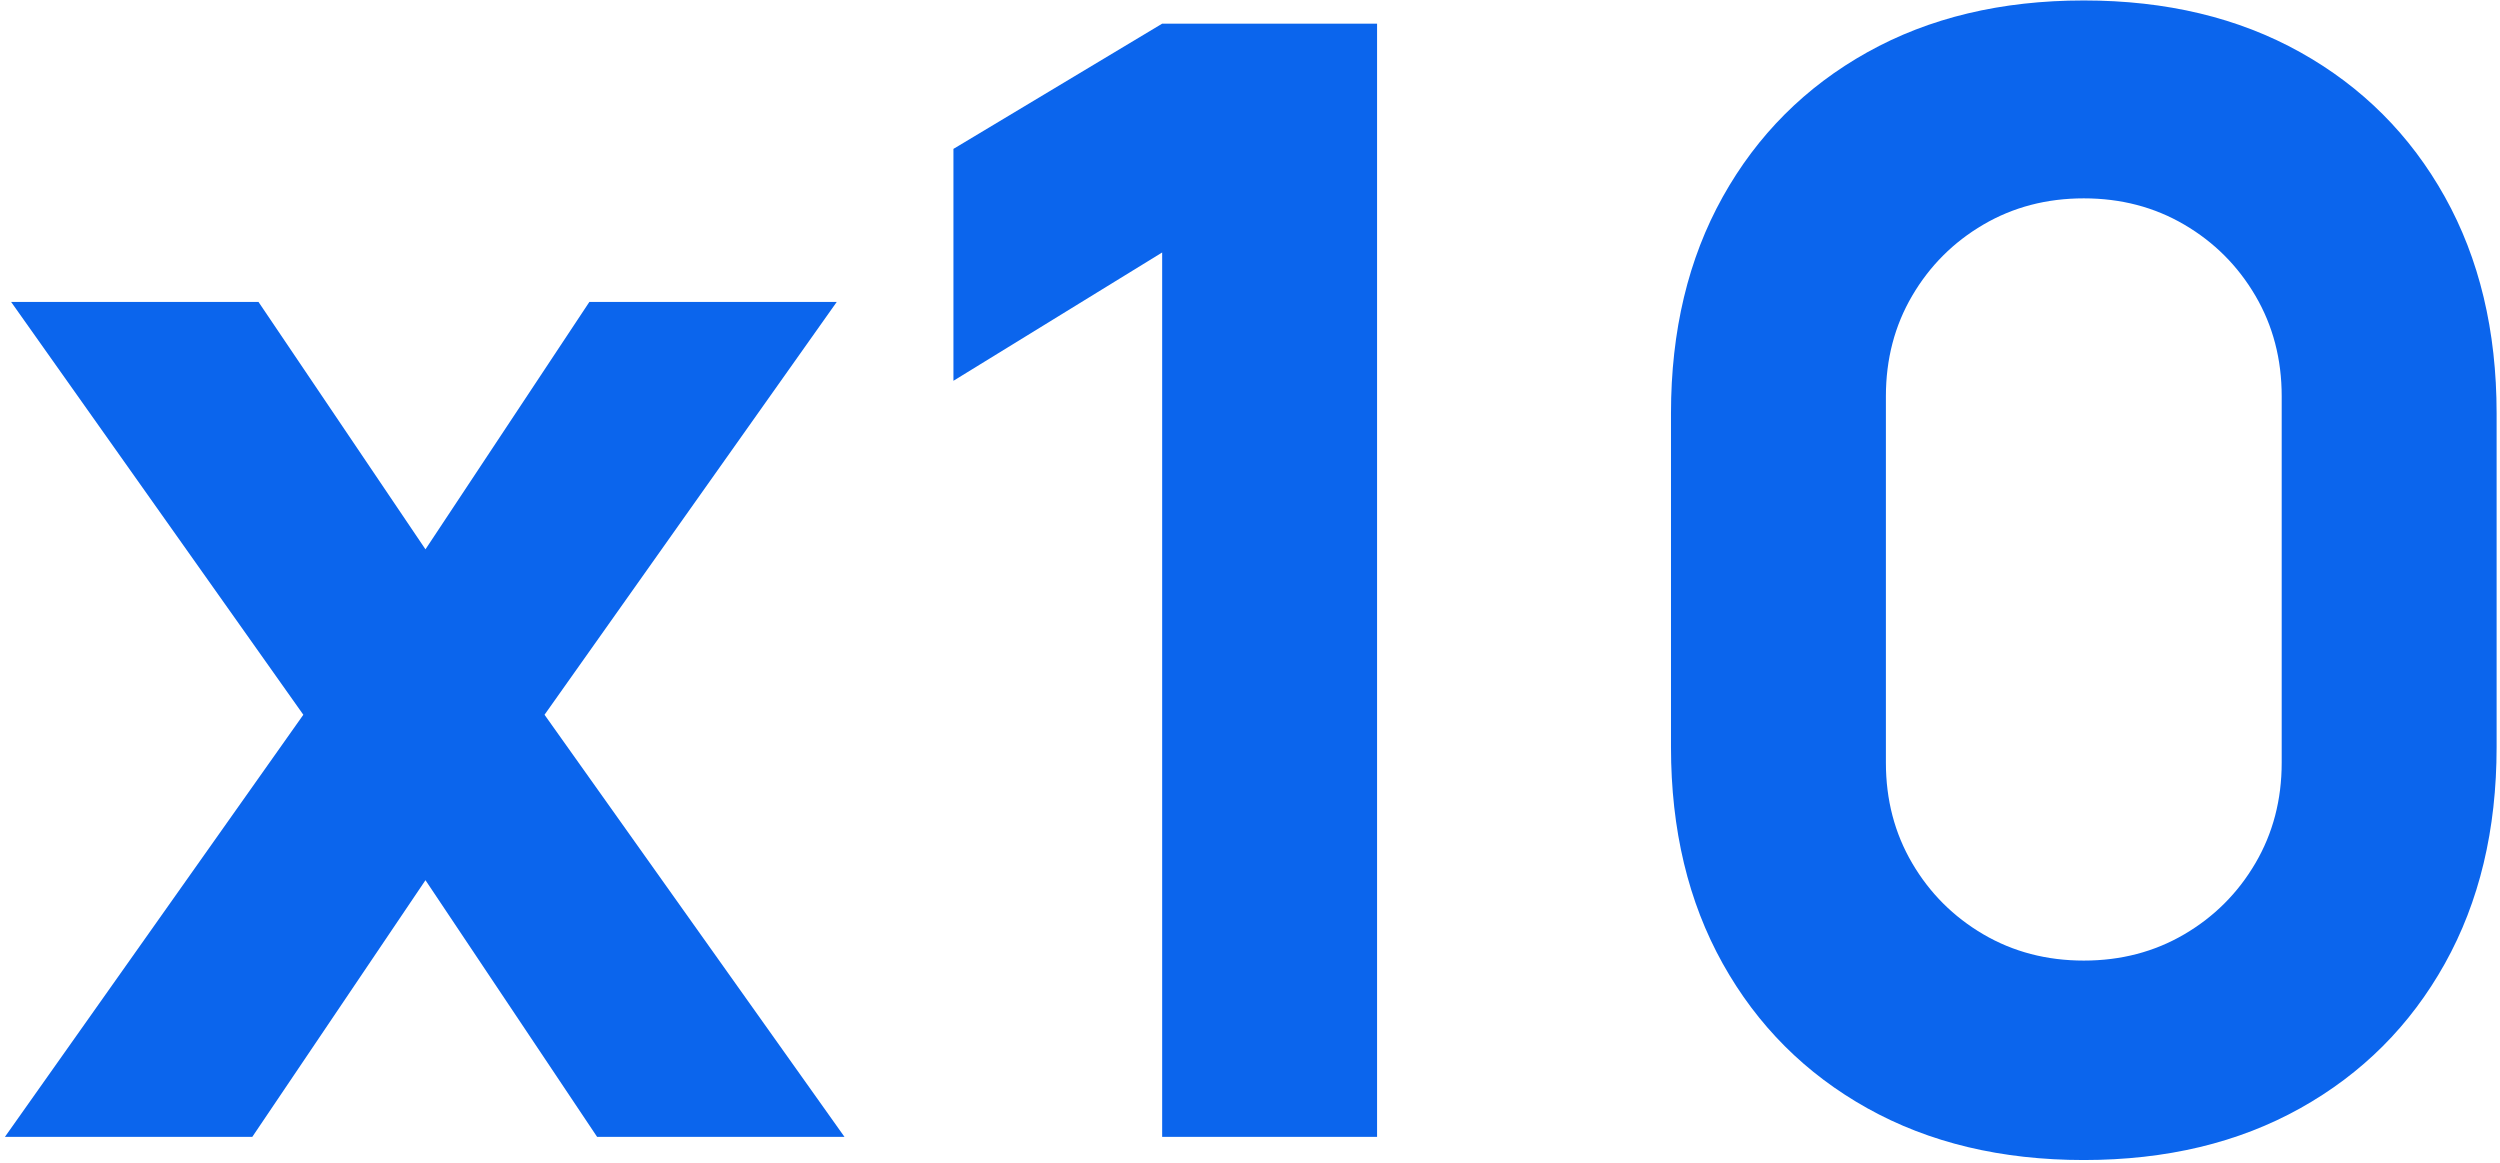 <svg width="475" height="221" viewBox="0 0 475 221" fill="none" xmlns="http://www.w3.org/2000/svg">
<path d="M0.938 216L57.633 135.803L2.113 57.369H49.114L80.84 104.371L111.979 57.369H158.981L103.46 135.803L160.45 216H113.448L80.84 167.236L47.939 216H0.938Z" fill="#0B65ED"/>
<path d="M220.811 216V47.969L181.153 72.351V28.287L220.811 4.492H261.643V216H220.811Z" fill="#0B65ED"/>
<path d="M395.922 220.406C380.255 220.406 366.546 217.126 354.795 210.566C343.045 204.005 333.889 194.849 327.329 183.099C320.768 171.348 317.488 157.64 317.488 141.972V78.52C317.488 62.853 320.768 49.144 327.329 37.394C333.889 25.643 343.045 16.488 354.795 9.927C366.546 3.366 380.255 0.086 395.922 0.086C411.589 0.086 425.298 3.366 437.048 9.927C448.799 16.488 457.954 25.643 464.515 37.394C471.076 49.144 474.356 62.853 474.356 78.52V141.972C474.356 157.64 471.076 171.348 464.515 183.099C457.954 194.849 448.799 204.005 437.048 210.566C425.298 217.126 411.589 220.406 395.922 220.406ZM395.922 182.511C402.972 182.511 409.337 180.847 415.016 177.517C420.696 174.188 425.2 169.684 428.529 164.004C431.858 158.325 433.523 151.96 433.523 144.91V75.289C433.523 68.238 431.858 61.874 428.529 56.194C425.2 50.515 420.696 46.011 415.016 42.681C409.337 39.352 402.972 37.687 395.922 37.687C388.871 37.687 382.507 39.352 376.827 42.681C371.148 46.011 366.644 50.515 363.314 56.194C359.985 61.874 358.32 68.238 358.32 75.289V144.91C358.32 151.96 359.985 158.325 363.314 164.004C366.644 169.684 371.148 174.188 376.827 177.517C382.507 180.847 388.871 182.511 395.922 182.511Z" fill="#0B65ED"/>
</svg>
